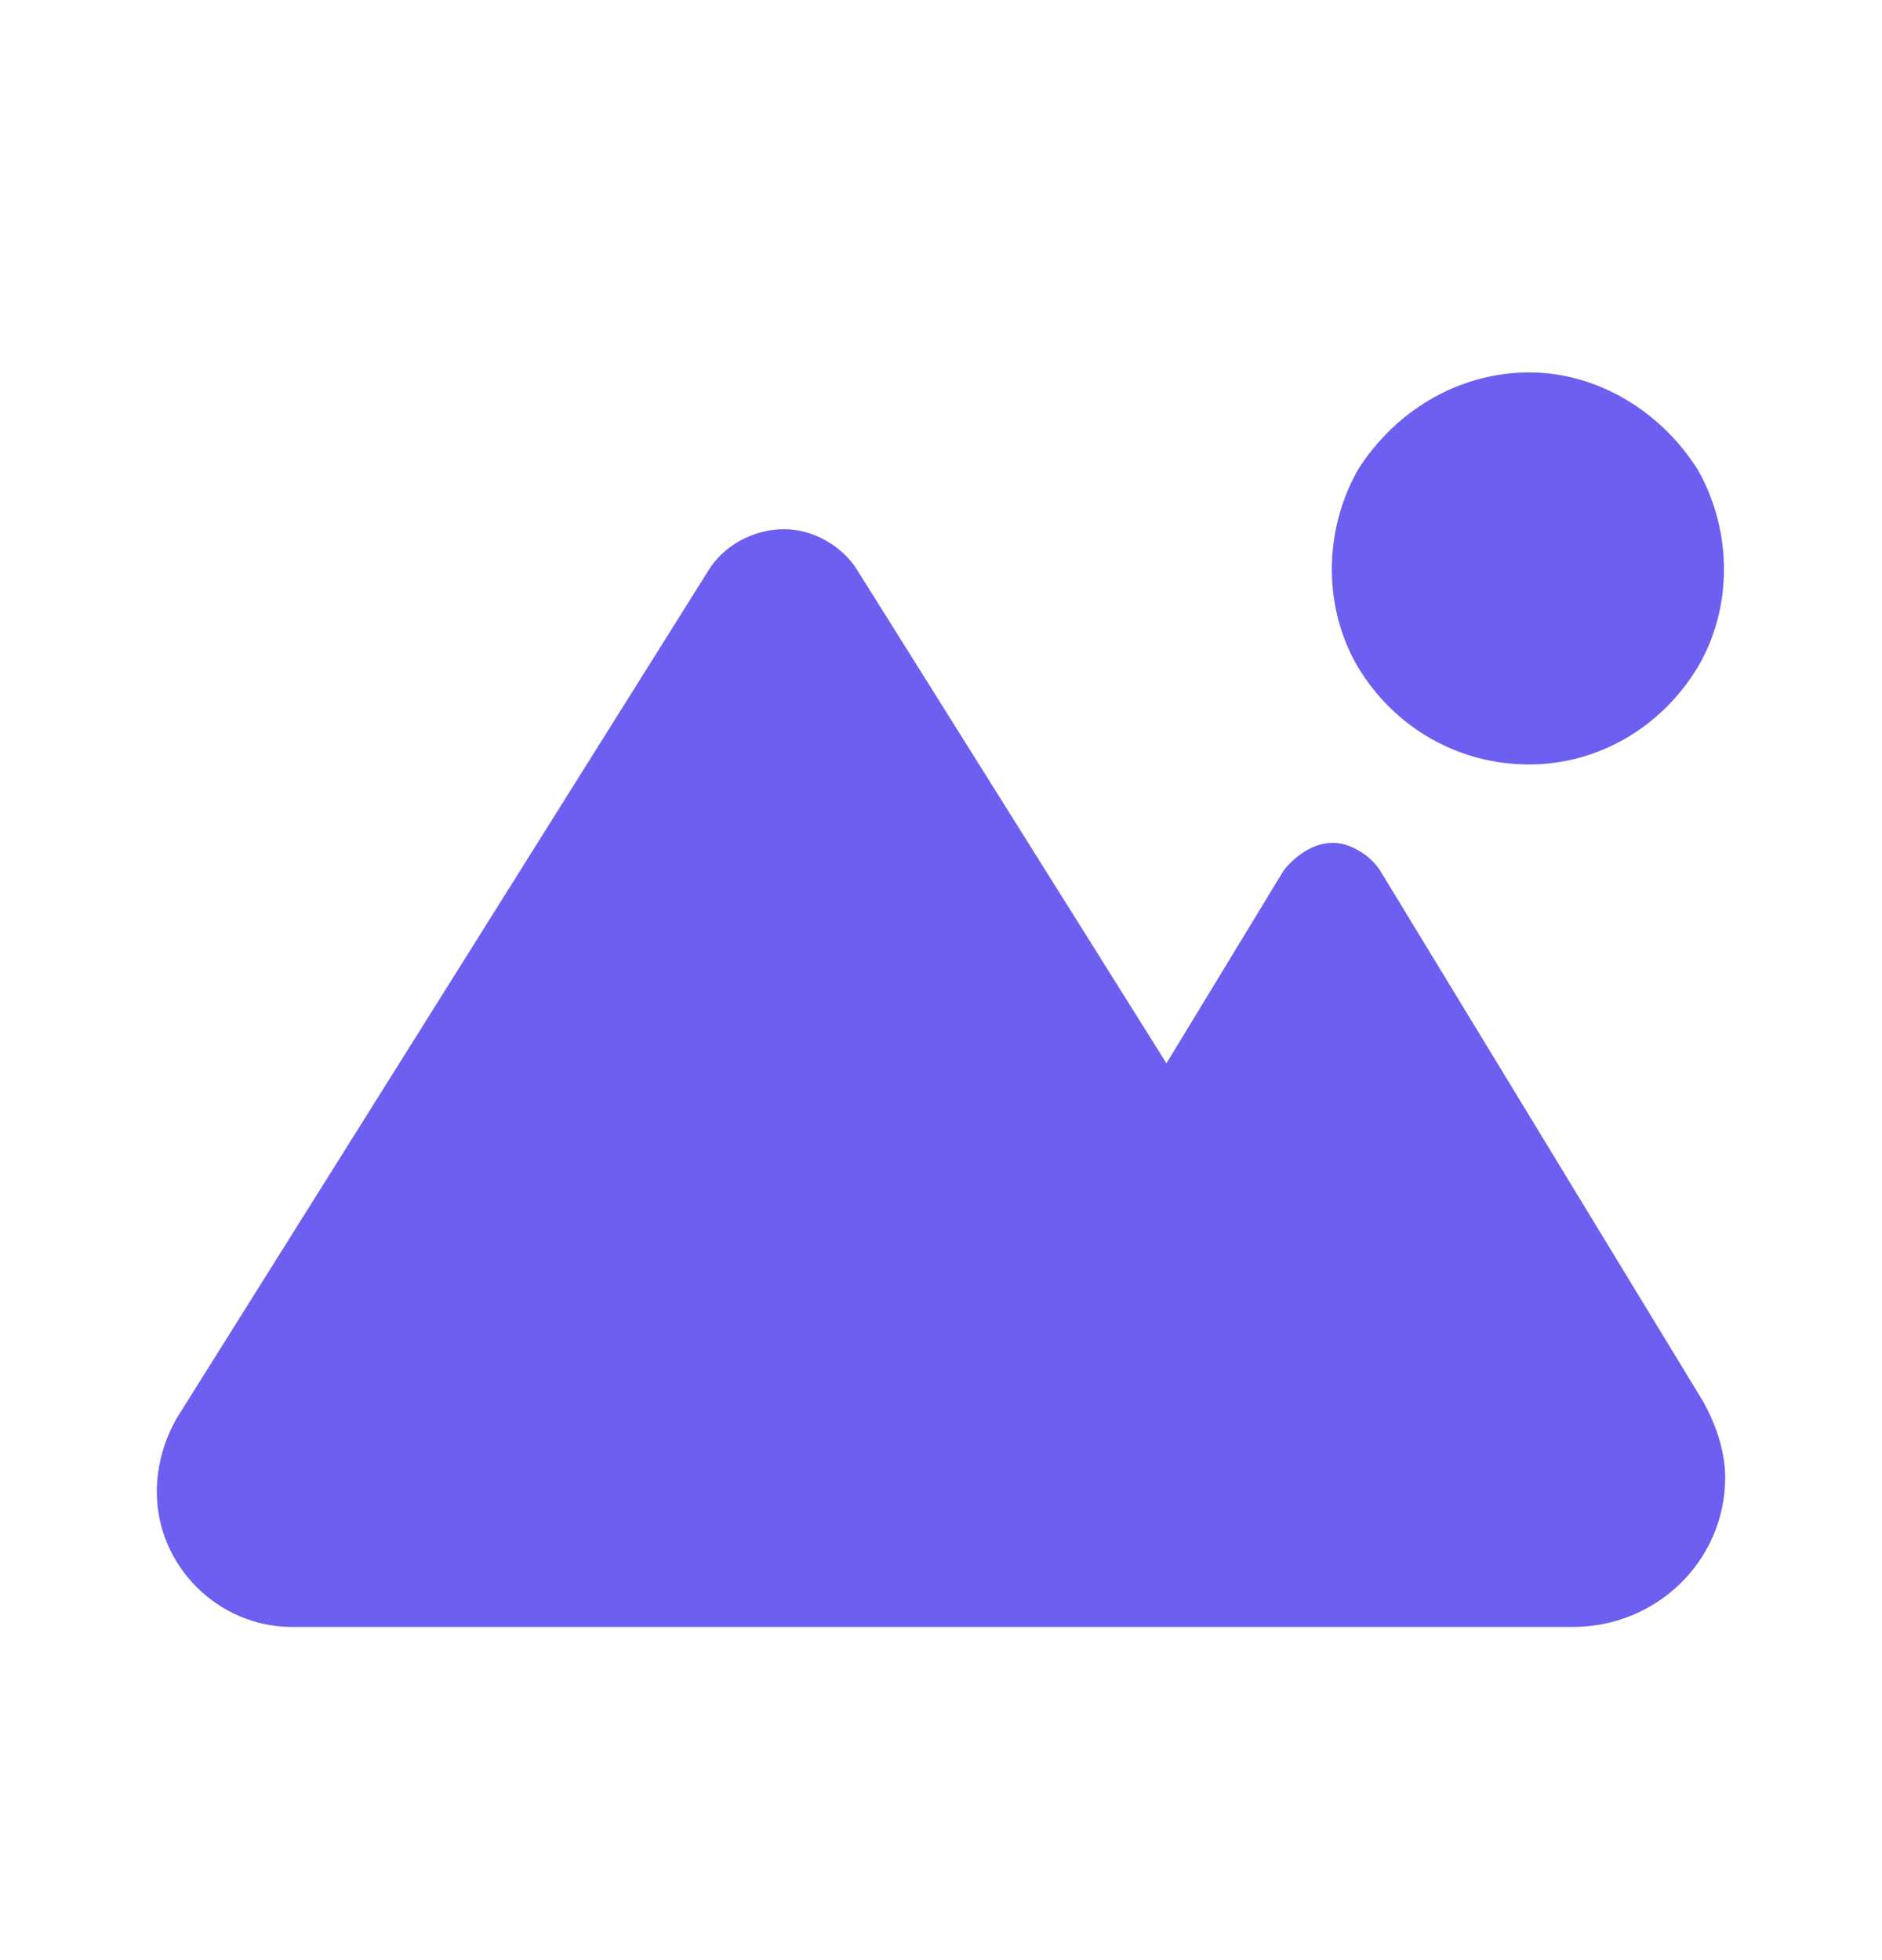 <svg width="24" height="25" viewBox="0 0 24 25" fill="none" xmlns="http://www.w3.org/2000/svg">
<path d="M19.5 9.75C18.594 9.75 17.781 9.281 17.312 8.5C16.875 7.75 16.875 6.781 17.312 6C17.781 5.25 18.594 4.75 19.5 4.75C20.375 4.75 21.188 5.25 21.656 6C22.094 6.781 22.094 7.75 21.656 8.5C21.188 9.281 20.375 9.75 19.5 9.75ZM3.719 20.75C2.781 20.75 2 19.969 2 19.031C2 18.688 2.094 18.375 2.25 18.094L9.031 7.281C9.219 6.969 9.594 6.75 10 6.75C10.375 6.75 10.75 6.969 10.938 7.281L14.875 13.562L16.375 11.094C16.531 10.906 16.75 10.75 17 10.75C17.219 10.75 17.469 10.906 17.594 11.094L21.719 17.875C21.875 18.156 22 18.5 22 18.844C22 19.906 21.125 20.75 20.062 20.75H16.25H13.906H3.719Z" fill="#6D5FF0"/>
</svg>
